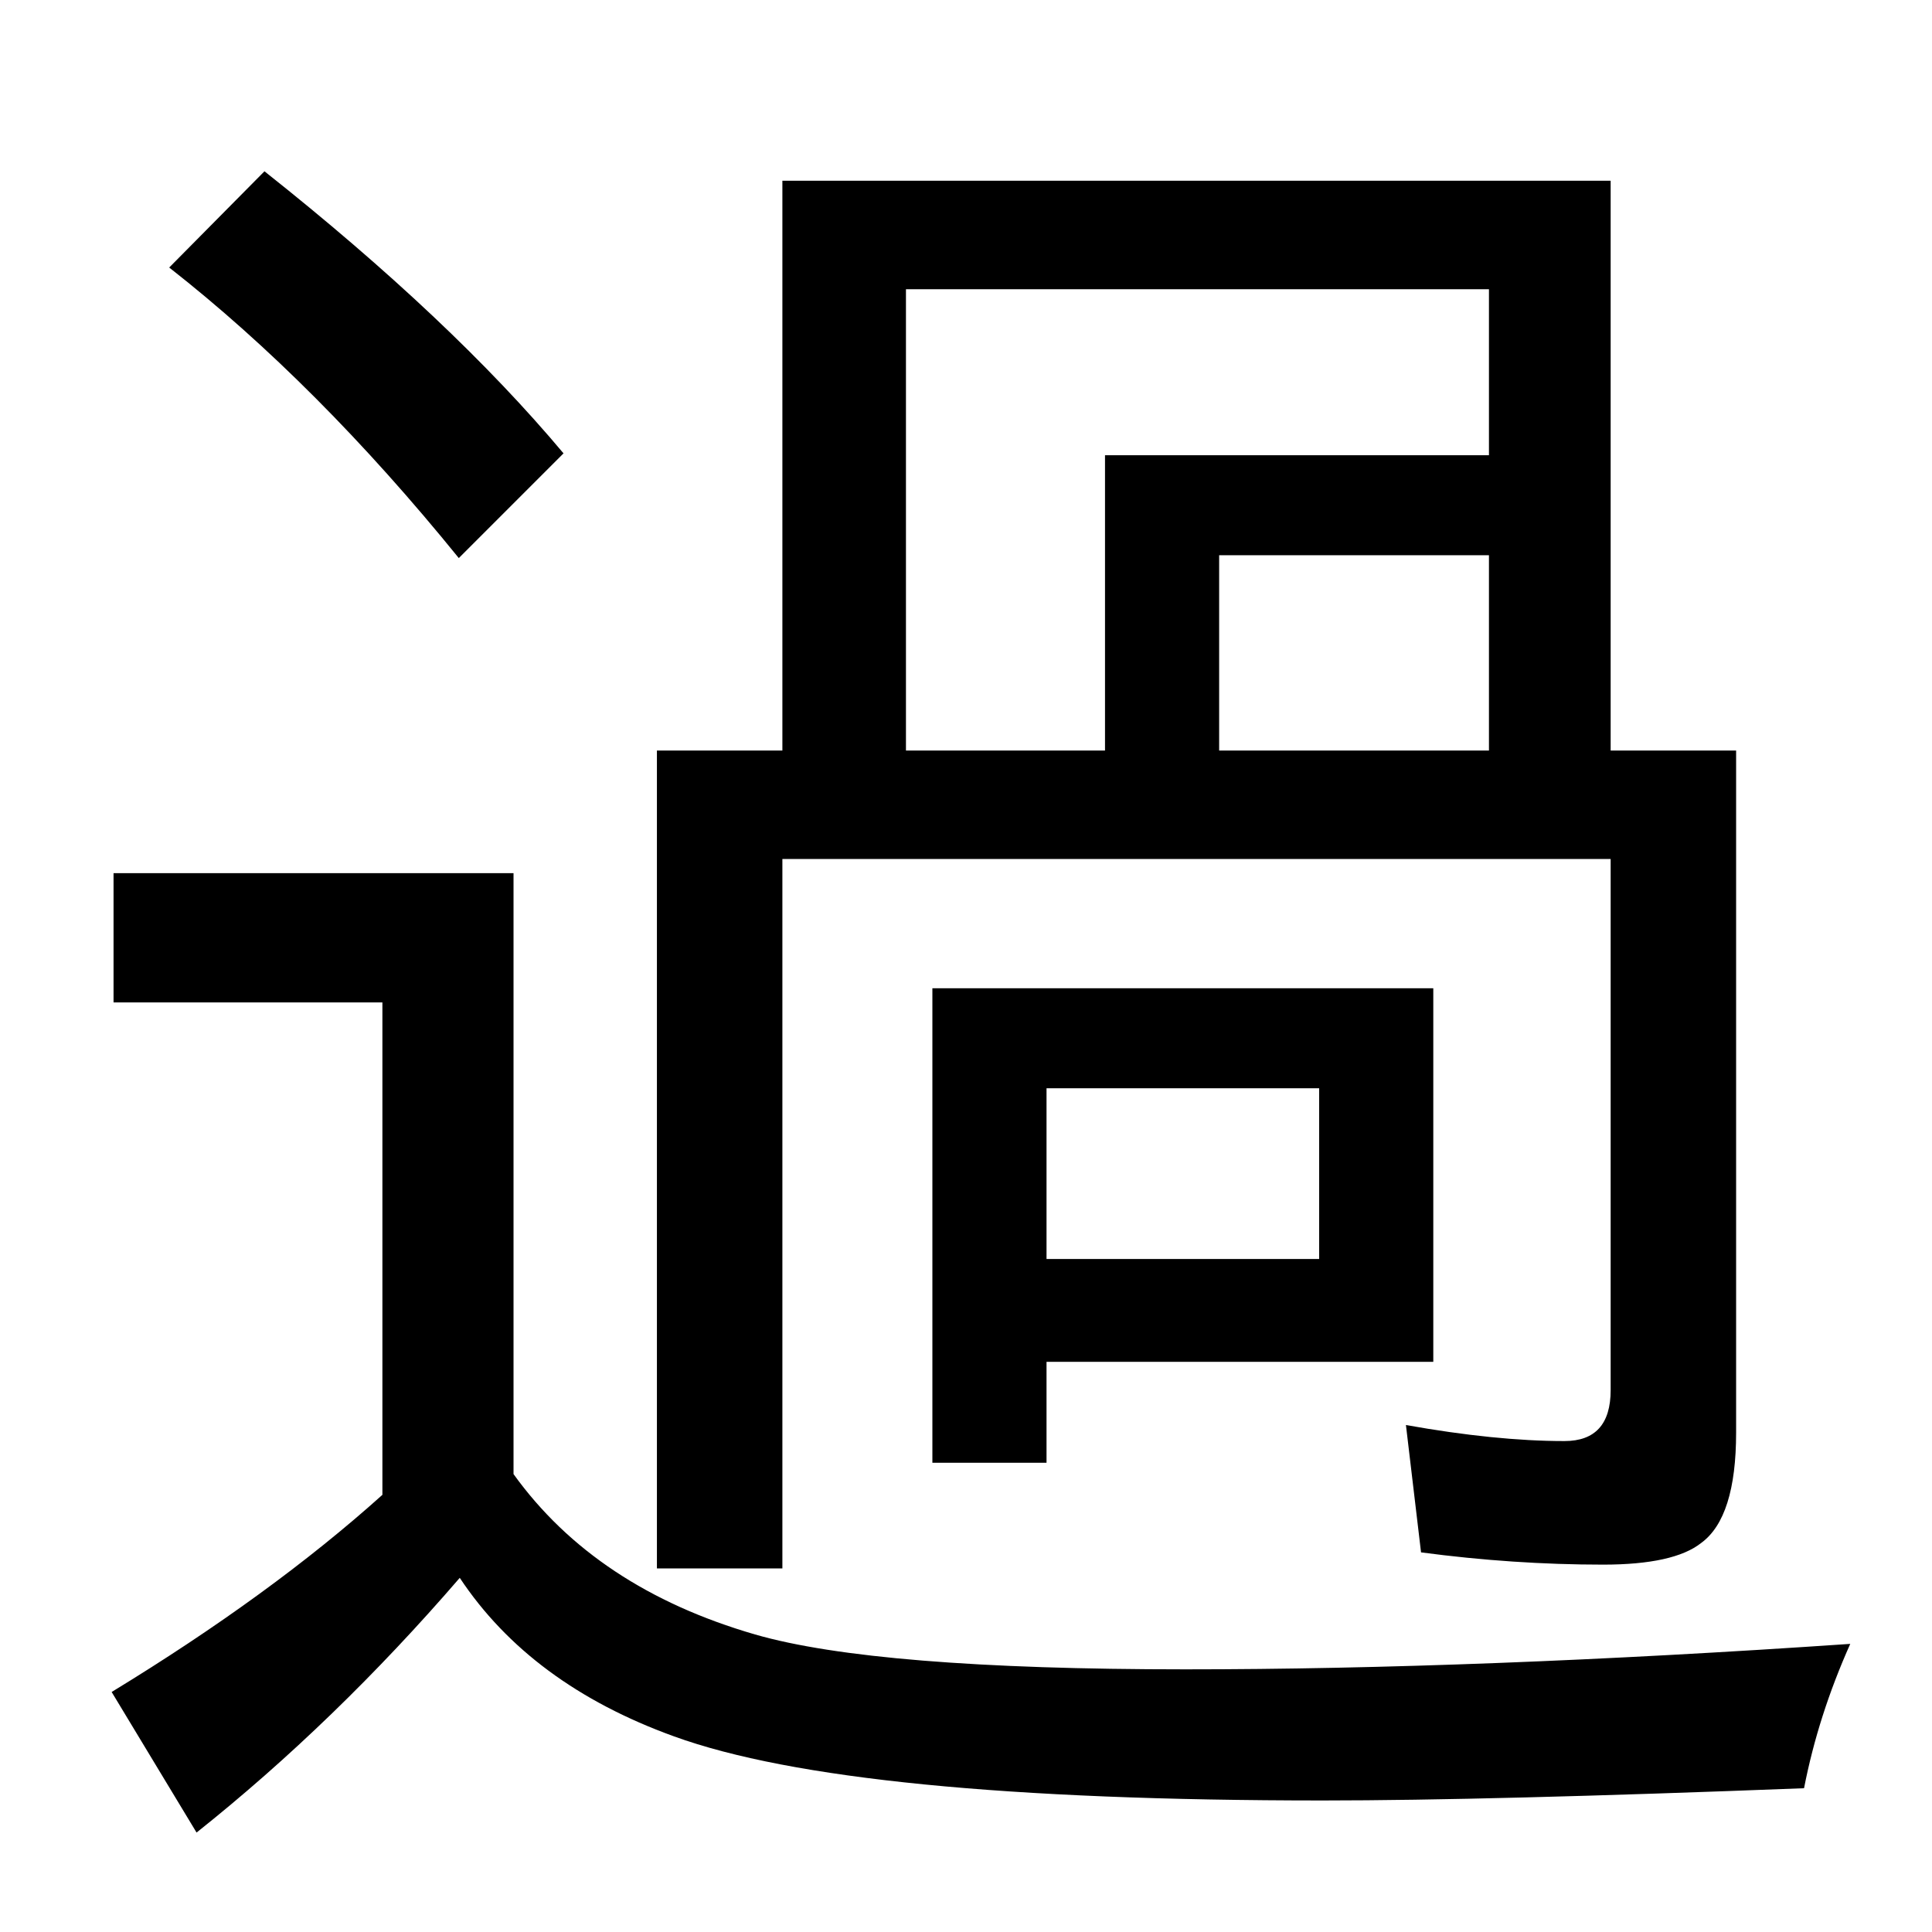 <?xml version="1.0" encoding="UTF-8" standalone="no"?>
<!DOCTYPE svg PUBLIC "-//W3C//DTD SVG 1.1//EN" "http://www.w3.org/Graphics/SVG/1.1/DTD/svg11.dtd">
<svg width="100%" height="100%" viewBox="0 0 100 100" version="1.1" xmlns="http://www.w3.org/2000/svg" xmlns:xlink="http://www.w3.org/1999/xlink" xml:space="preserve" style="fill-rule:evenodd;clip-rule:evenodd;stroke-linejoin:round;stroke-miterlimit:1.414;">
    <g transform="matrix(1,0,0,1,-28.854,39.851)">
        <path d="M55.434,36.447C58.266,40.386 62.433,43.153 67.934,44.748C72.101,45.952 79.522,46.554 90.2,46.554C100.291,46.554 111.765,46.115 124.623,45.236C123.517,47.71 122.719,50.2 122.231,52.707C111.326,53.13 103.025,53.341 97.328,53.341C81.02,53.341 69.822,52.235 63.735,50.021C58.787,48.231 55.092,45.496 52.651,41.818C48.354,46.798 43.813,51.193 39.028,55.002L34.633,47.726C40.134,44.373 44.806,40.972 48.647,37.521L48.647,12.033L34.731,12.033L34.731,5.343L55.434,5.343L55.434,36.447ZM112.221,4.611L69.35,4.611L69.35,41.33L62.856,41.33L62.856,-1.004L69.35,-1.004L69.35,-30.496L112.221,-30.496L112.221,-1.004L118.715,-1.004L118.715,34.298C118.715,37.228 118.113,39.132 116.909,40.011C115.965,40.76 114.272,41.134 111.83,41.134C108.738,41.134 105.597,40.923 102.407,40.5L101.625,33.908C104.718,34.461 107.452,34.738 109.828,34.738C111.423,34.738 112.221,33.859 112.221,32.101L112.221,4.611ZM105.922,-1.004L105.922,-11.112L91.957,-11.112L91.957,-1.004L105.922,-1.004ZM86.049,-1.004L86.049,-16.288L105.922,-16.288L105.922,-24.881L75.746,-24.881L75.746,-1.004L86.049,-1.004ZM103.041,11.3L103.041,30.636L83.022,30.636L83.022,35.861L77.114,35.861L77.114,11.3L103.041,11.3ZM83.022,16.476L83.022,25.314L97.133,25.314L97.133,16.476L83.022,16.476ZM52.602,-10.965C47.719,-16.987 42.722,-22 37.612,-26.004L42.543,-30.985C48.989,-25.874 54.148,-21.008 58.022,-16.385L52.602,-10.965Z" style="fill-rule:nonzero;"/>
    </g>
</svg>

